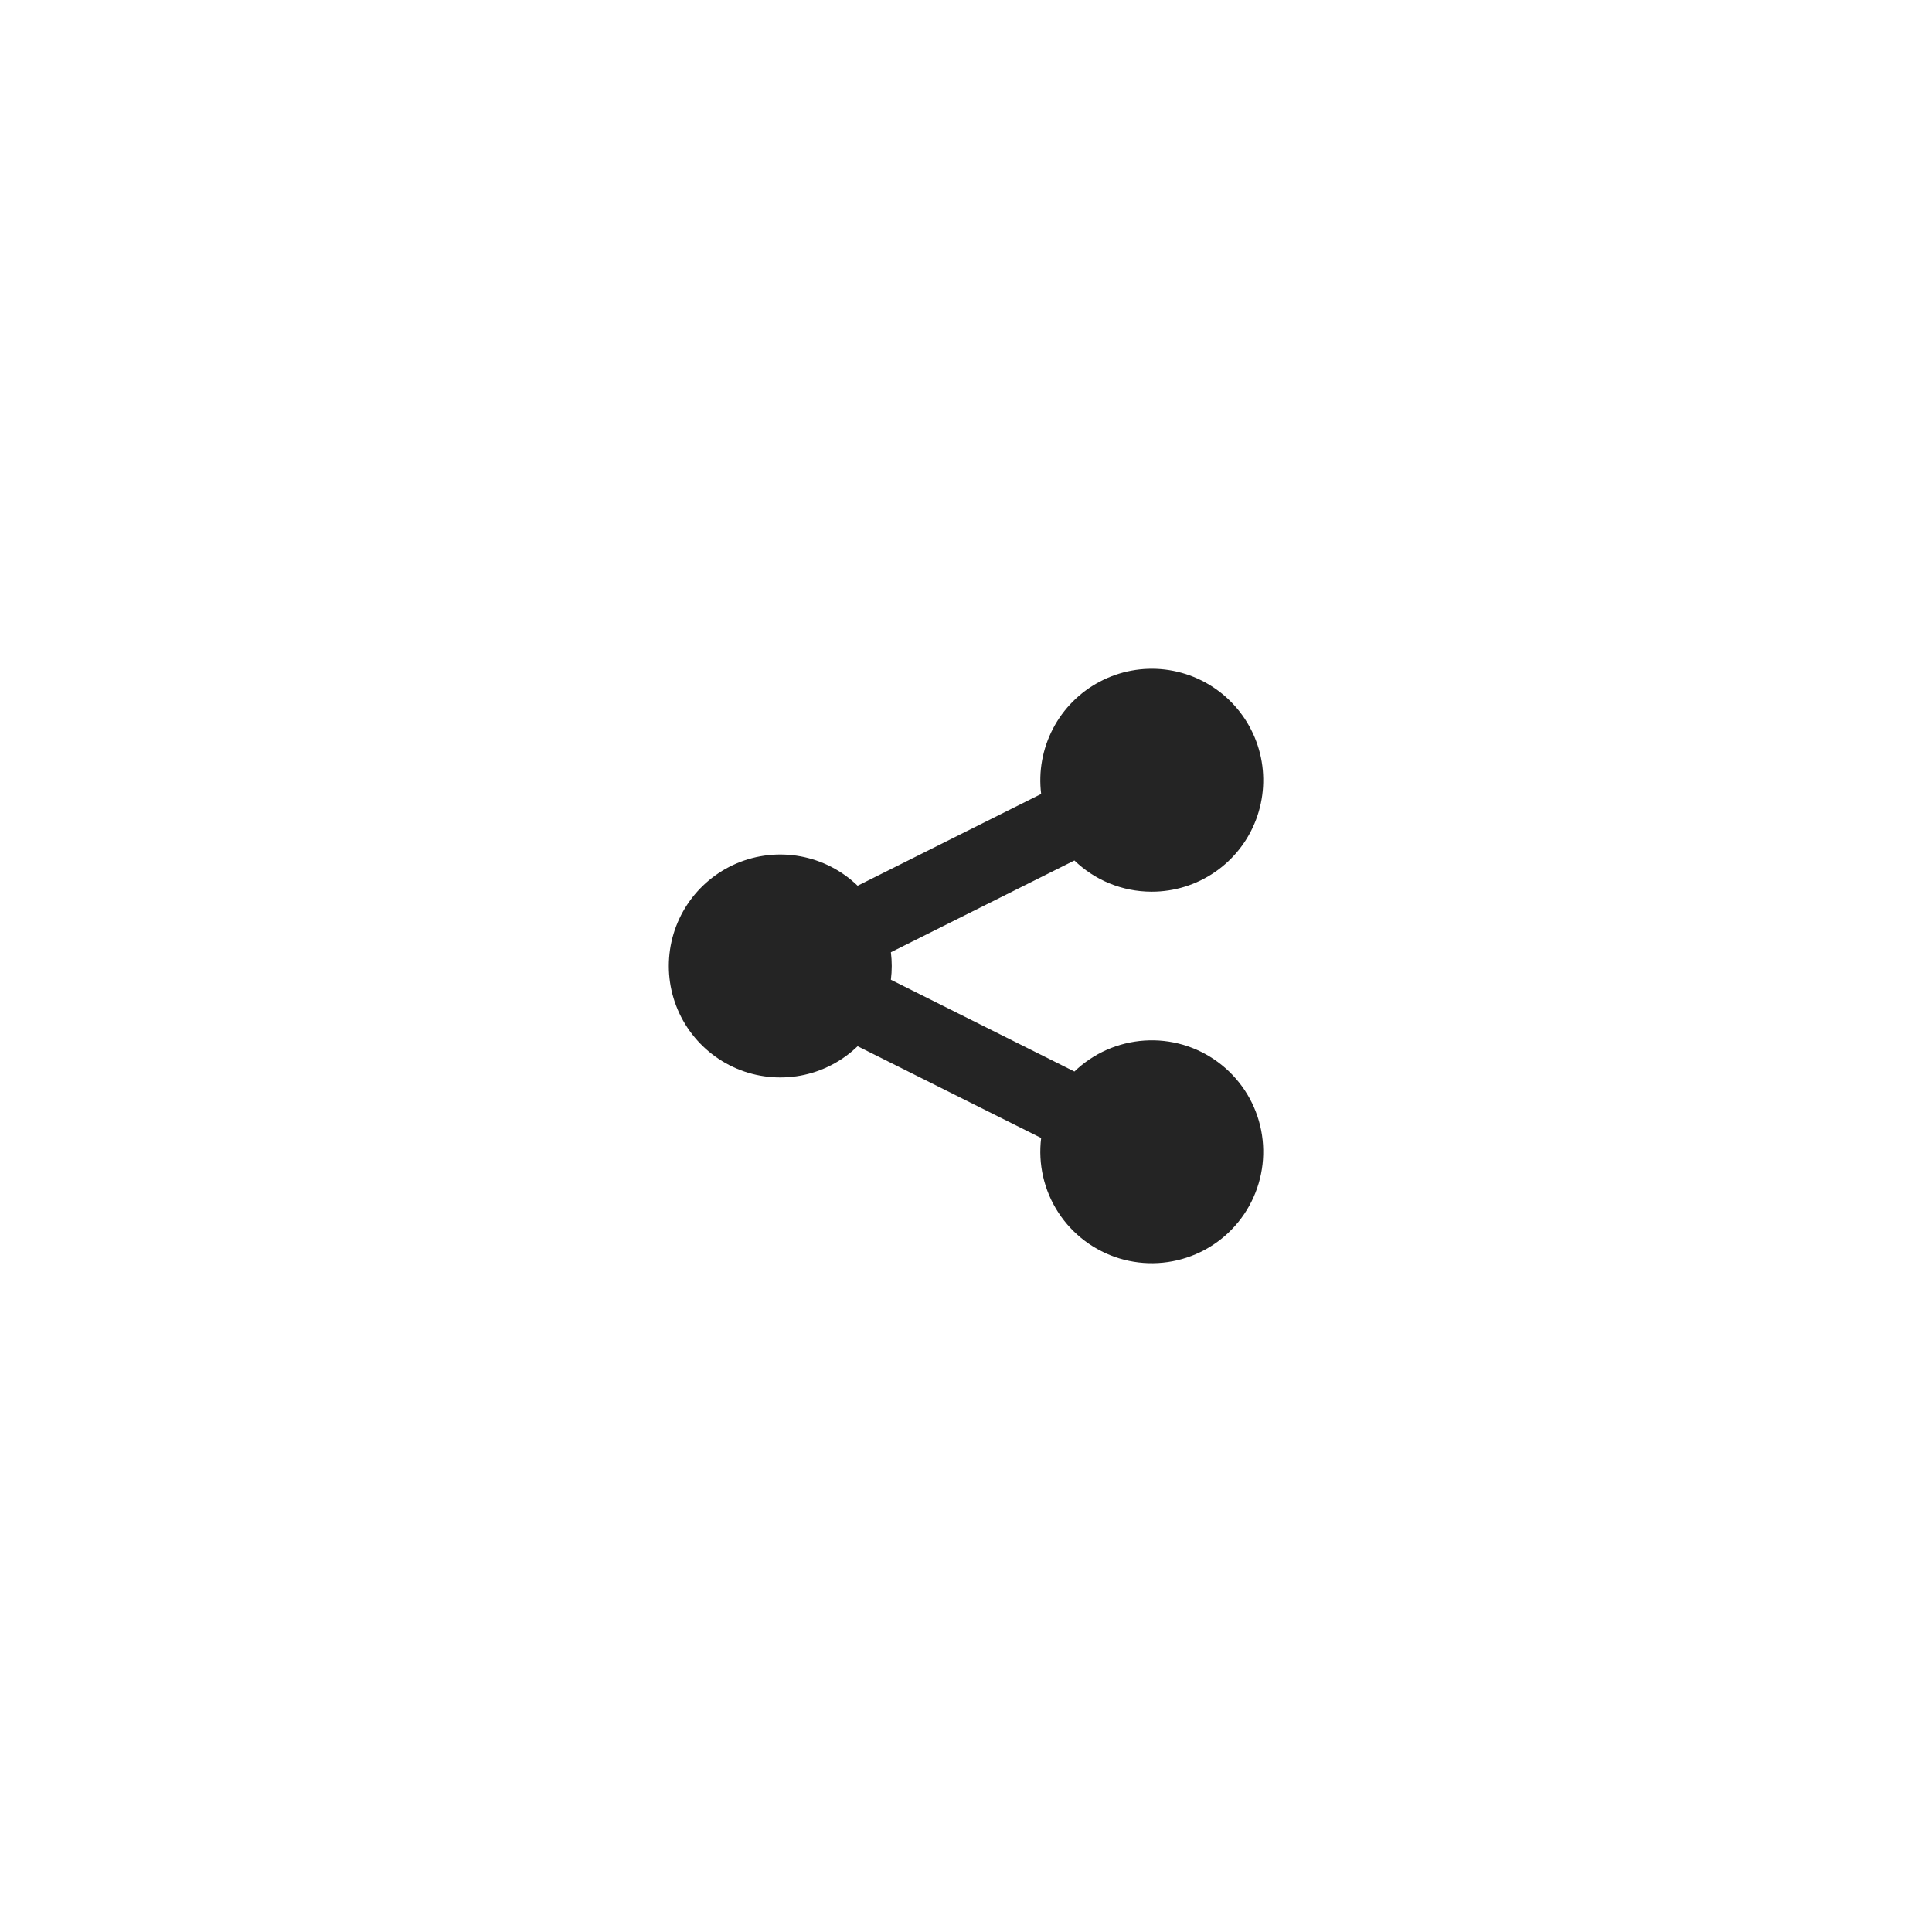 <svg width="52" height="52" viewBox="0 0 52 52" fill="none" xmlns="http://www.w3.org/2000/svg">
<g filter="url(#filter0_d_113_6035)">
<rect x="10" y="10" width="32" height="32" rx="6" fill="white"/>
</g>
<path d="M31 24C31.61 24 32.204 23.815 32.706 23.468C33.207 23.122 33.591 22.632 33.806 22.062C34.022 21.492 34.059 20.87 33.913 20.279C33.766 19.688 33.443 19.155 32.987 18.752C32.53 18.348 31.962 18.094 31.357 18.021C30.752 17.949 30.14 18.062 29.601 18.347C29.062 18.631 28.622 19.072 28.341 19.612C28.059 20.152 27.948 20.765 28.023 21.37L23.083 23.84C22.66 23.431 22.125 23.156 21.546 23.049C20.967 22.942 20.37 23.008 19.828 23.238C19.286 23.469 18.824 23.853 18.499 24.344C18.174 24.835 18.001 25.411 18.001 26C18.001 26.588 18.174 27.164 18.499 27.655C18.824 28.146 19.286 28.53 19.828 28.761C20.37 28.991 20.967 29.056 21.546 28.95C22.125 28.843 22.66 28.568 23.083 28.159L28.023 30.629C27.936 31.331 28.099 32.042 28.485 32.635C28.871 33.228 29.454 33.666 30.131 33.871C30.809 34.076 31.537 34.035 32.187 33.755C32.837 33.476 33.367 32.975 33.683 32.342C34 31.709 34.083 30.985 33.917 30.297C33.751 29.609 33.347 29.002 32.777 28.583C32.207 28.163 31.507 27.959 30.801 28.007C30.095 28.054 29.428 28.349 28.918 28.84L23.978 26.37C24.009 26.124 24.009 25.876 23.978 25.63L28.918 23.16C29.456 23.68 30.19 24 31 24Z" fill="#242424"/>
<defs>
<filter id="filter0_d_113_6035" x="0" y="0" width="52" height="52" filterUnits="userSpaceOnUse" color-interpolation-filters="sRGB">
<feFlood flood-opacity="0" result="BackgroundImageFix"/>
<feColorMatrix in="SourceAlpha" type="matrix" values="0 0 0 0 0 0 0 0 0 0 0 0 0 0 0 0 0 0 127 0" result="hardAlpha"/>
<feOffset/>
<feGaussianBlur stdDeviation="5"/>
<feComposite in2="hardAlpha" operator="out"/>
<feColorMatrix type="matrix" values="0 0 0 0 0 0 0 0 0 0 0 0 0 0 0 0 0 0 0.15 0"/>
<feBlend mode="normal" in2="BackgroundImageFix" result="effect1_dropShadow_113_6035"/>
<feBlend mode="normal" in="SourceGraphic" in2="effect1_dropShadow_113_6035" result="shape"/>
</filter>
</defs>
</svg>
